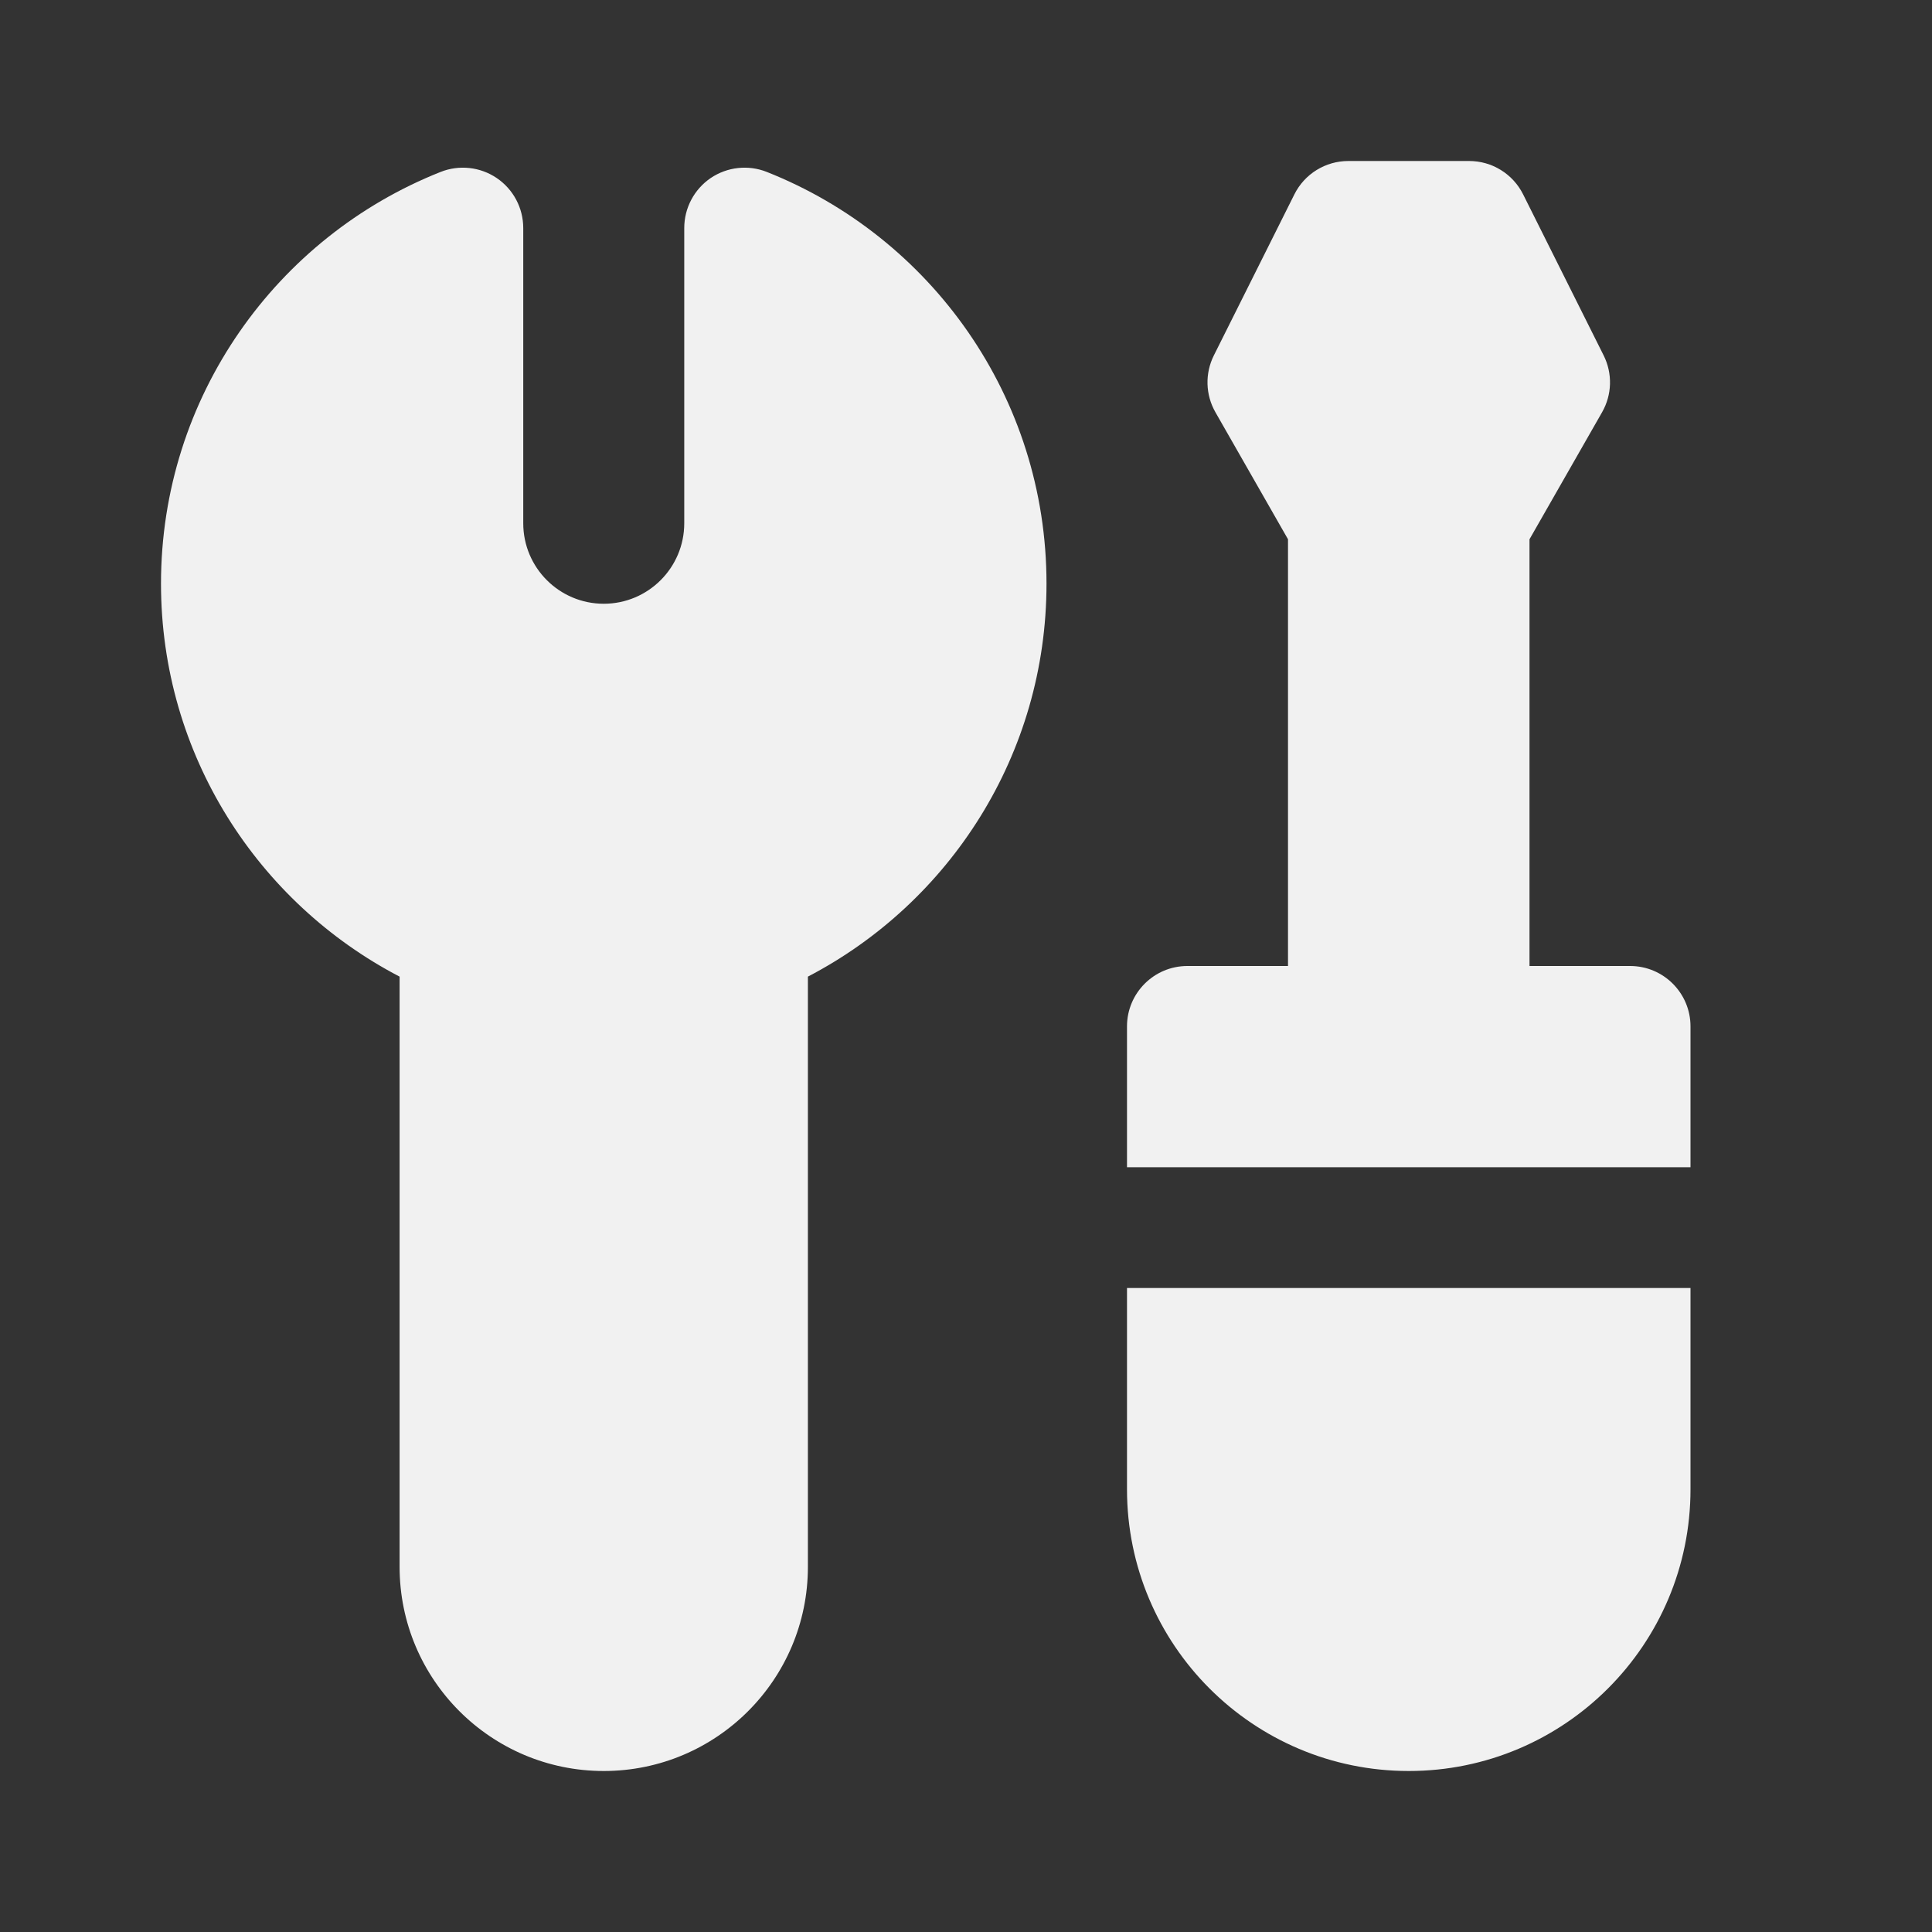 <svg width="24" height="24" viewBox="0 0 24 24" fill="none" xmlns="http://www.w3.org/2000/svg">
<rect x="0" y="0" width="24" height="24" fill="#333333" stroke="none"/>
<path d="M16.079 2.415C16.206 2.16 16.466 2 16.75 2H18.25C18.534 2 18.794 2.16 18.921 2.415L19.921 4.415C20.033 4.639 20.026 4.904 19.901 5.122L19 6.699V12H20.25C20.664 12 21 12.336 21 12.75V14.5H14V12.75C14 12.336 14.336 12 14.75 12H16V6.699L15.099 5.122C14.974 4.904 14.967 4.639 15.079 4.415L16.079 2.415ZM14 16V18.5C14 20.433 15.567 22 17.5 22C19.433 22 21 20.433 21 18.5V16H14ZM8.828 2.212C9.034 2.073 9.295 2.044 9.526 2.136C11.56 2.942 13 4.927 13 7.25C13 9.374 11.796 11.215 10.036 12.132V19.464C10.036 20.864 8.9 22 7.5 22C6.1 22 4.964 20.864 4.964 19.464V12.132C3.204 11.215 2 9.374 2 7.25C2 4.927 3.44 2.942 5.473 2.136C5.704 2.044 5.966 2.073 6.171 2.212C6.377 2.352 6.5 2.584 6.5 2.833V6.5C6.5 7.052 6.948 7.5 7.5 7.5C8.052 7.5 8.5 7.052 8.5 6.5V2.833C8.5 2.584 8.623 2.352 8.828 2.212Z" fill="#F1F1F1"/>
</svg>
